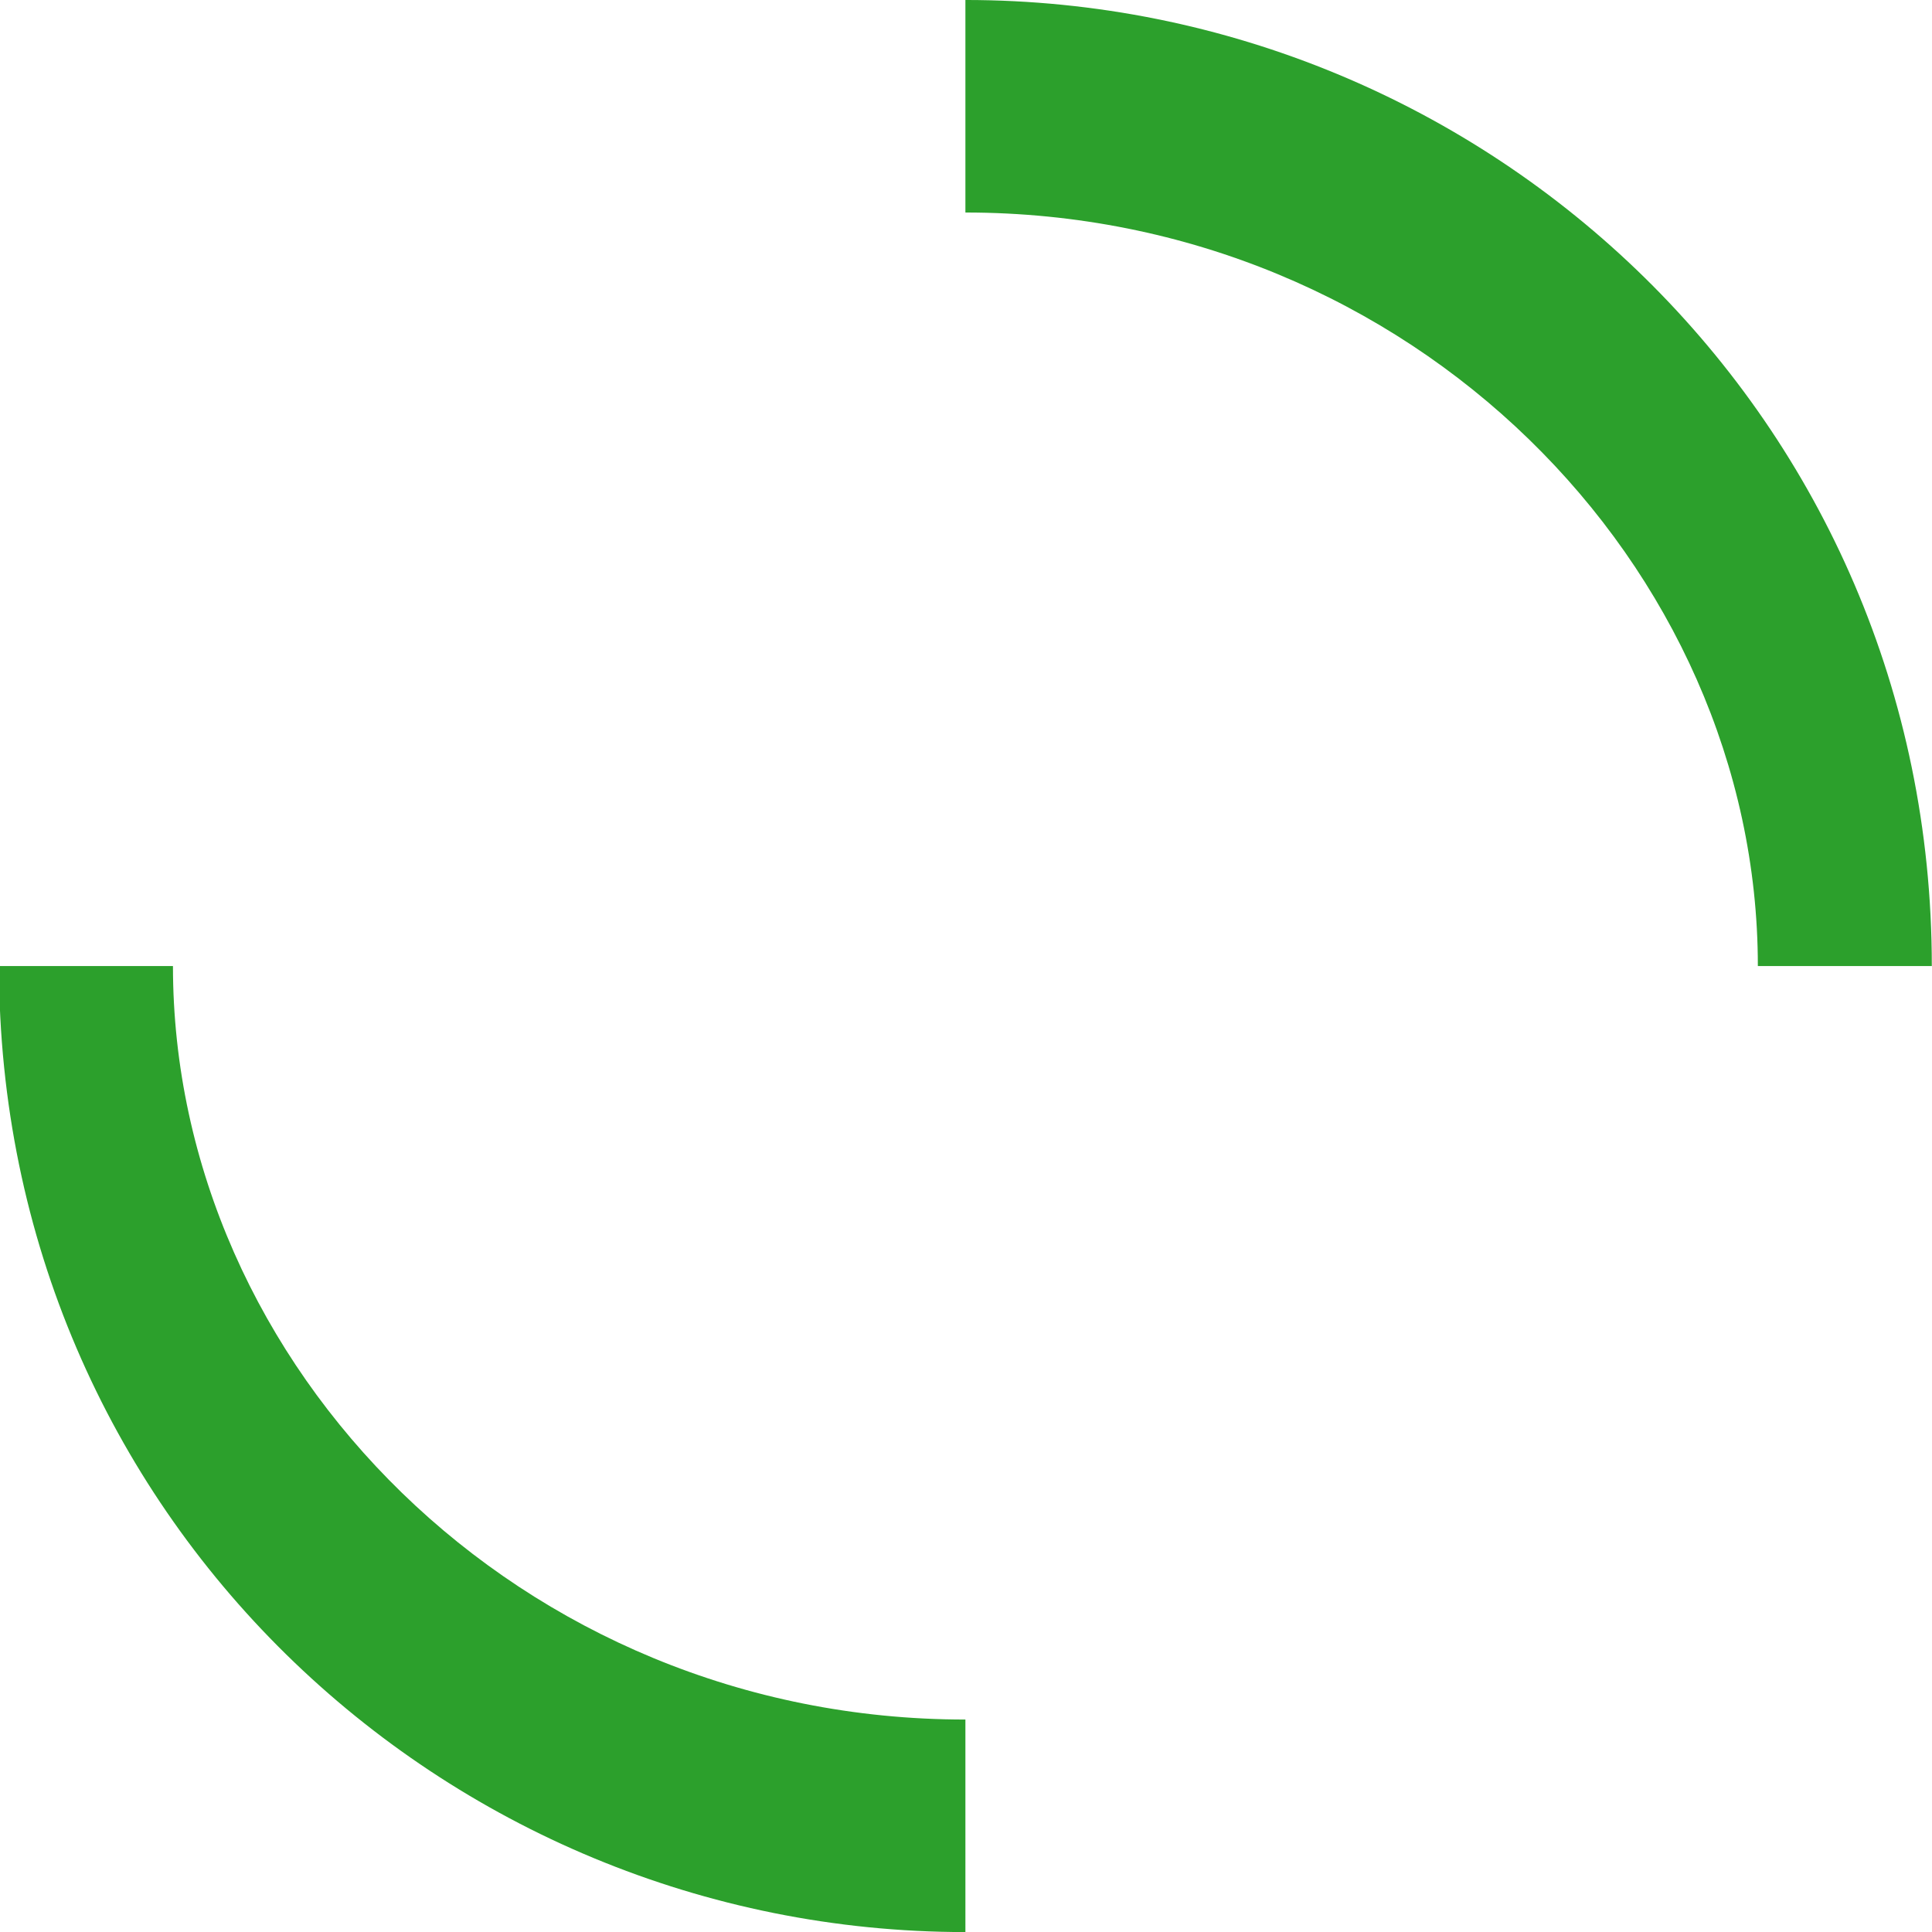 <?xml version="1.0" encoding="UTF-8" standalone="no"?>
<!-- Created with Inkscape (http://www.inkscape.org/) -->

<svg
   xmlns:dc="http://purl.org/dc/elements/1.1/"
   xmlns:cc="http://creativecommons.org/ns#"
   xmlns:rdf="http://www.w3.org/1999/02/22-rdf-syntax-ns#"
   xmlns:svg="http://www.w3.org/2000/svg"
   xmlns="http://www.w3.org/2000/svg"
   xmlns:sodipodi="http://sodipodi.sourceforge.net/DTD/sodipodi-0.dtd"
   xmlns:inkscape="http://www.inkscape.org/namespaces/inkscape"
   width="100"
   height="100"
   id="svg2"
   sodipodi:version="0.32"
   inkscape:version="0.92.4 (5da689c313, 2019-01-14)"
   sodipodi:docname="busywidget.svg"
   inkscape:output_extension="org.inkscape.output.svgz.inkscape"
   version="1.0">
  <sodipodi:namedview
     id="base"
     pagecolor="#a8a8a8"
     bordercolor="#666666"
     borderopacity="1.0"
     gridtolerance="10000"
     guidetolerance="10"
     objecttolerance="10"
     inkscape:pageopacity="1"
     inkscape:pageshadow="2"
     inkscape:zoom="1.3125"
     inkscape:cx="-116.09524"
     inkscape:cy="50"
     inkscape:document-units="px"
     inkscape:current-layer="layer1"
     showgrid="true"
     inkscape:window-width="1366"
     inkscape:window-height="717"
     inkscape:window-x="0"
     inkscape:window-y="25"
     inkscape:window-maximized="1">
    <inkscape:grid
       type="xygrid"
       id="grid2842"
       empspacing="5"
       visible="true"
       enabled="true"
       snapvisiblegridlinesonly="true" />
  </sodipodi:namedview>
  <defs
     id="defs4">
    <style
       id="current-color-scheme"
       type="text/css">
      .ColorScheme-Text {
        color:#000000;
      }
      .ColorScheme-Background{
        color:#E9E8E8;
      }
      .ColorScheme-ViewText {
        color:#000000;
      }
      .ColorScheme-ViewBackground{
        color:#ffffff;
      }
      .ColorScheme-ViewHover {
        color:#000000;
      }
      .ColorScheme-ViewFocus{
        color:#5a5a5a;
      }
      .ColorScheme-ButtonText {
        color:#000000;
      }
      .ColorScheme-ButtonBackground{
        color:#E9E8E8;
      }
      .ColorScheme-ButtonHover {
        color:#1489ff;
      }
      .ColorScheme-ButtonFocus{
        color:#2B74C7;
      }
</style>
  </defs>
  <g
     inkscape:label="Layer 1"
     inkscape:groupmode="layer"
     id="layer1">
    <rect
       style="fill:#60a500;fill-opacity:1;fill-rule:nonzero;stroke:none"
       id="hint-rotation-angle"
       width="15"
       height="8.505"
       x="13.062"
       y="120" />
    <g
       id="busywidget">
      <rect
         style="fill:#49a64f;fill-opacity:0;stroke:none"
         id="rect3600"
         width="130"
         height="130"
         x="-15"
         y="-15" />
      <g
         style="fill:#2ca02c;fill-opacity:1"
         id="g3608"
         transform="matrix(1.032,0,0,1.009,123.688,18.327)">
        <path
           sodipodi:nodetypes="ccccc"
           style="color:#000000;fill:#2ca02c;fill-opacity:1"
           d="m -71.433,-18.164 v 10.902 c 22.367,0 39.745,18.129 39.745,38.654 h 8.725 c 0,-28.077 -22.236,-49.556 -48.47,-49.556 z"
           id="path2840"
           class="ColorScheme-Text"
           inkscape:connector-curvature="0" />
        <path
           sodipodi:nodetypes="ccccc"
           style="color:#000000;fill:#2ca02c;fill-opacity:1"
           d="m -119.903,31.392 c 0,28.077 22.236,49.556 48.47,49.556 V 70.046 c -22.367,0 -39.745,-18.129 -39.745,-38.654 z"
           id="path3616"
           class="ColorScheme-Text"
           inkscape:connector-curvature="0" />
      </g>
    </g>
    <g
       id="stopped">
      <rect
         y="-15"
         x="130"
         height="130"
         width="130"
         id="rect3616"
         style="fill:#49a64f;fill-opacity:0;stroke:none" />
      <path
         sodipodi:nodetypes="csssccsssc"
         id="path3807"
         d="M 196.981,0 C 170.524,0 147,21.719 147,50.035 147,78.351 170.524,99.955 196.981,99.955 223.438,99.955 246,78.351 246,50.035 246,21.719 223.438,0 196.981,0 Z m 0,11 C 219.538,11 237,29.336 237,50.035 237,70.734 219.538,89 196.981,89 174.424,89 157,70.734 157,50.035 157,29.336 174.424,11 196.981,11 Z"
         style="color:#000000;fill:#2ca02c;fill-opacity:1"
         class="ColorScheme-Text"
         inkscape:connector-curvature="0" />
    </g>
  </g>
</svg>
